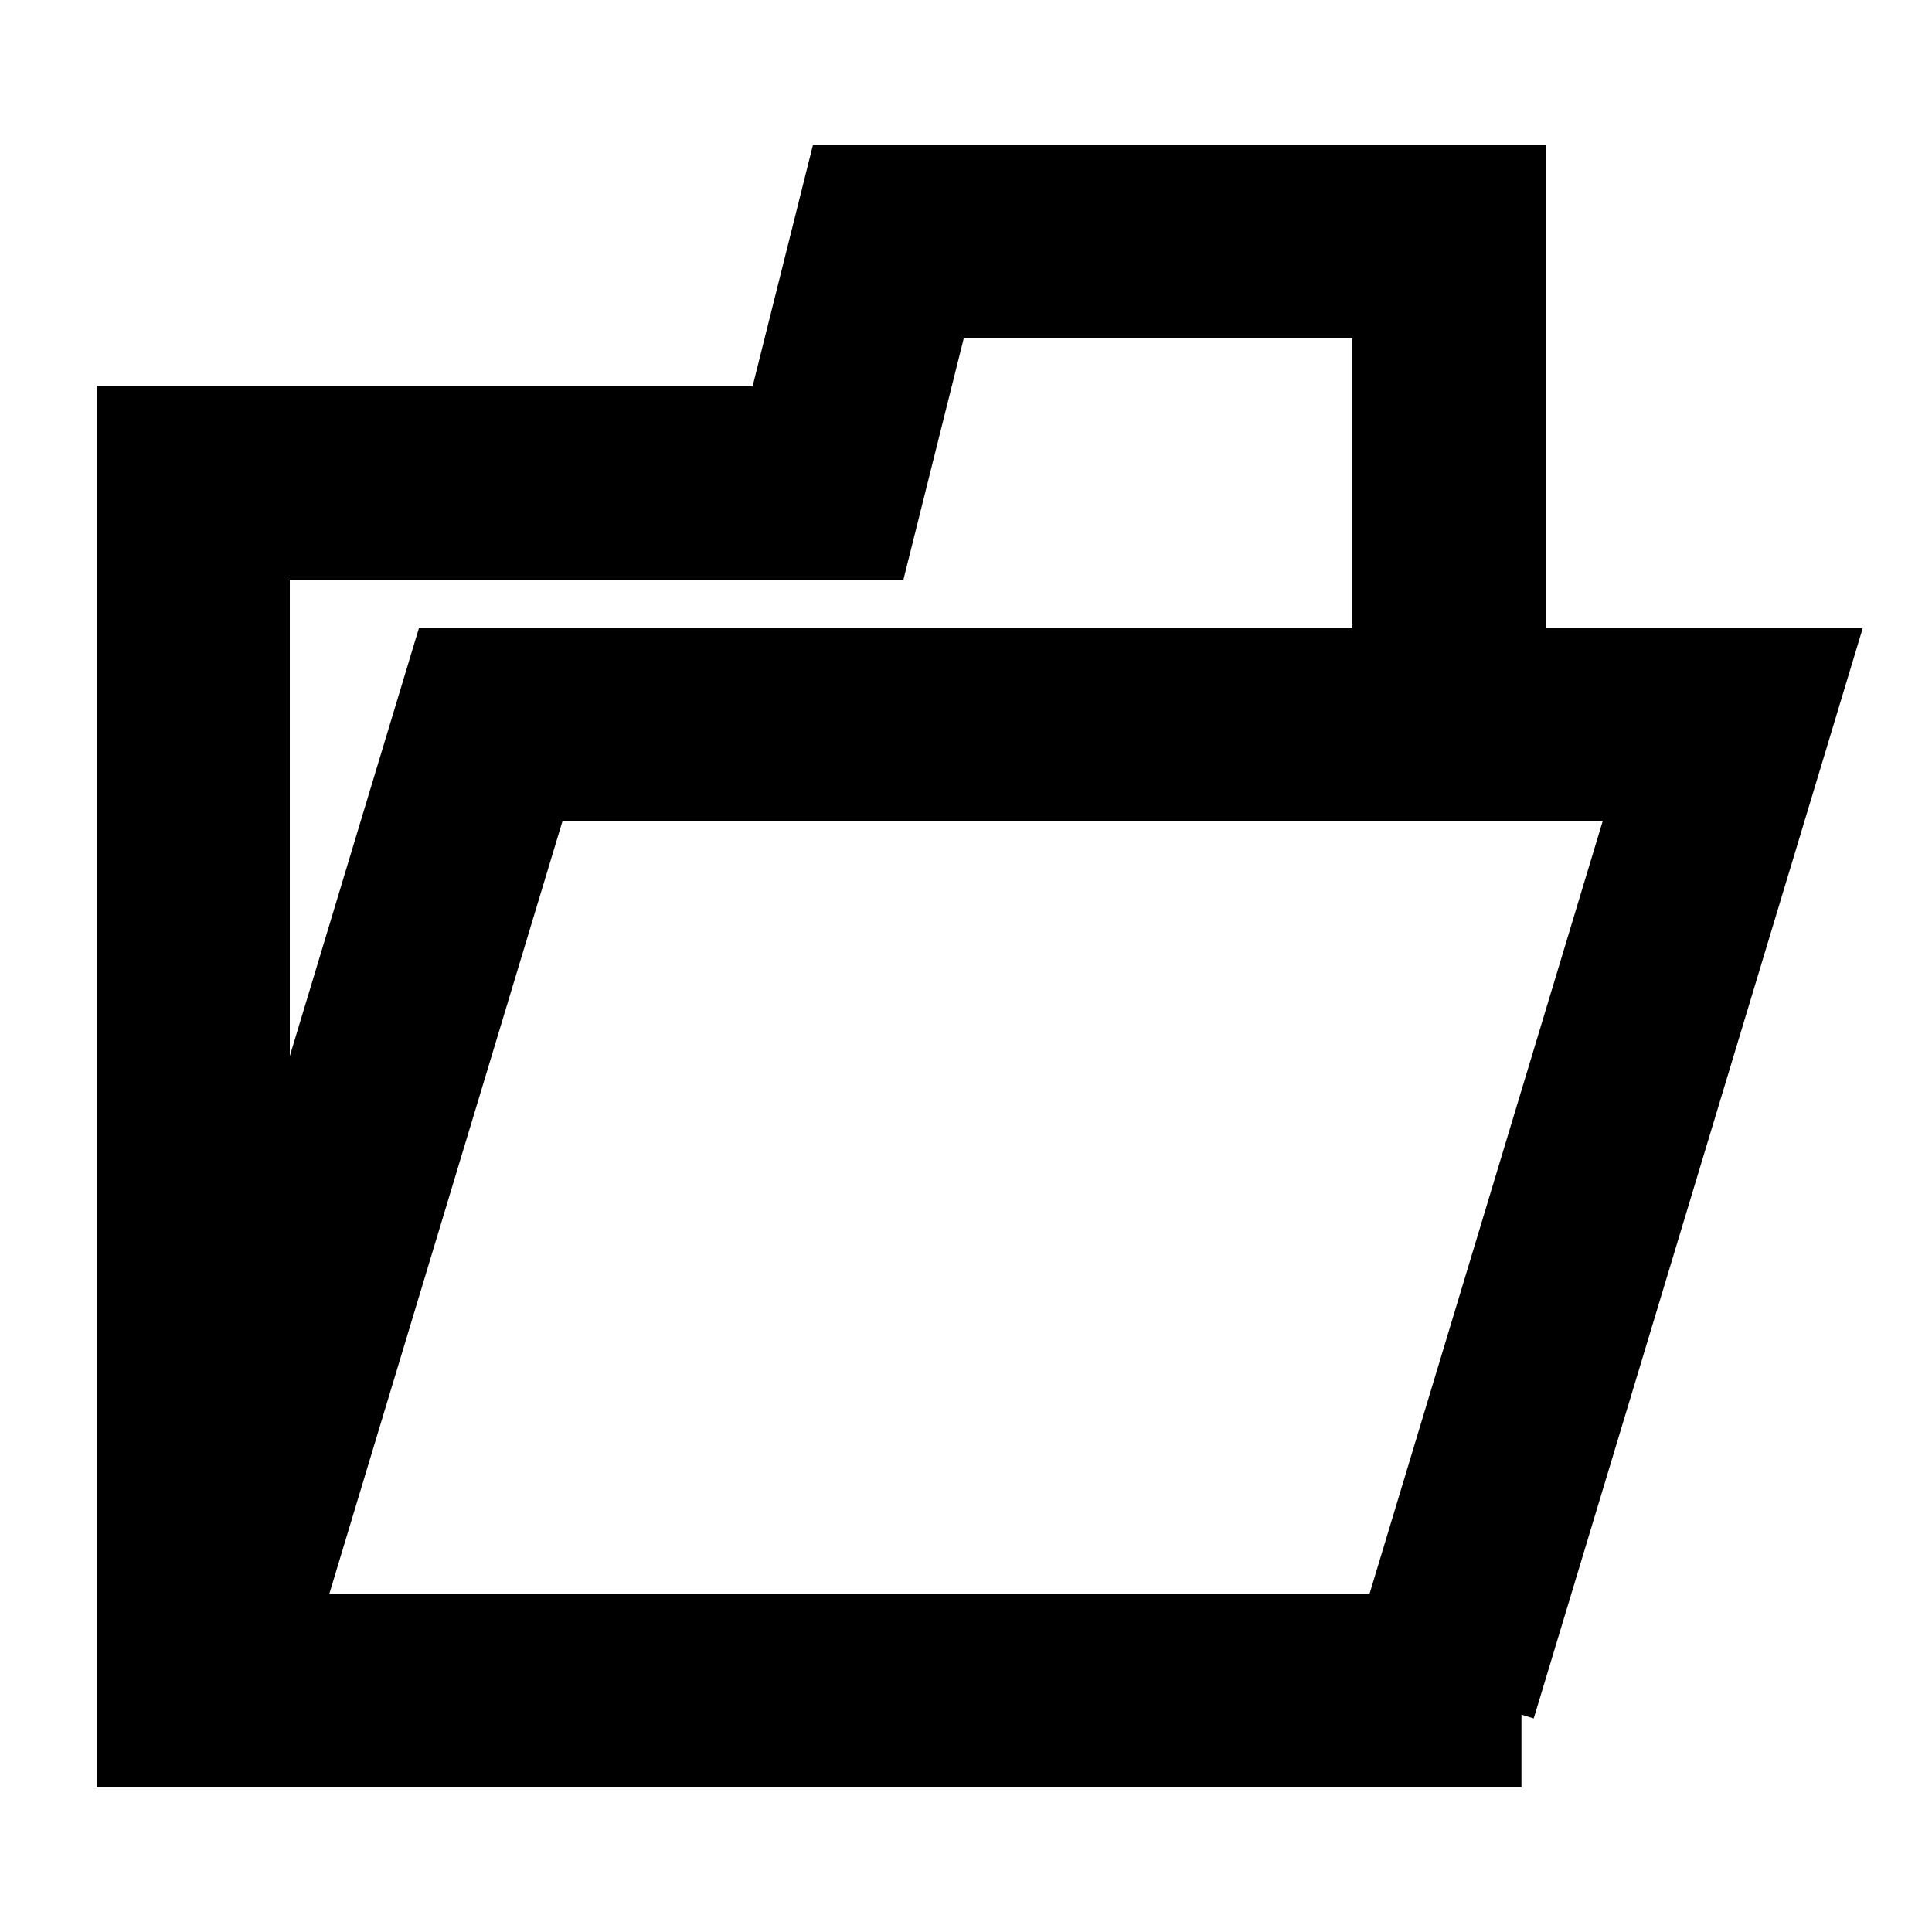 <?xml version="1.0" encoding="UTF-8"?><svg id="Layer_3" xmlns="http://www.w3.org/2000/svg" viewBox="0 0 80 80"><defs><style>.cls-1{fill:none;stroke:#000;stroke-miterlimit:10;stroke-width:8px;}</style></defs><polyline class="cls-1" points="60 27 60 20 60 10 36.786 10 34.286 20 8 20 8 70 59 70 59 67"/><polyline class="cls-1" points="8.25 70 20.321 30 71.75 30 59.679 70"/></svg>
